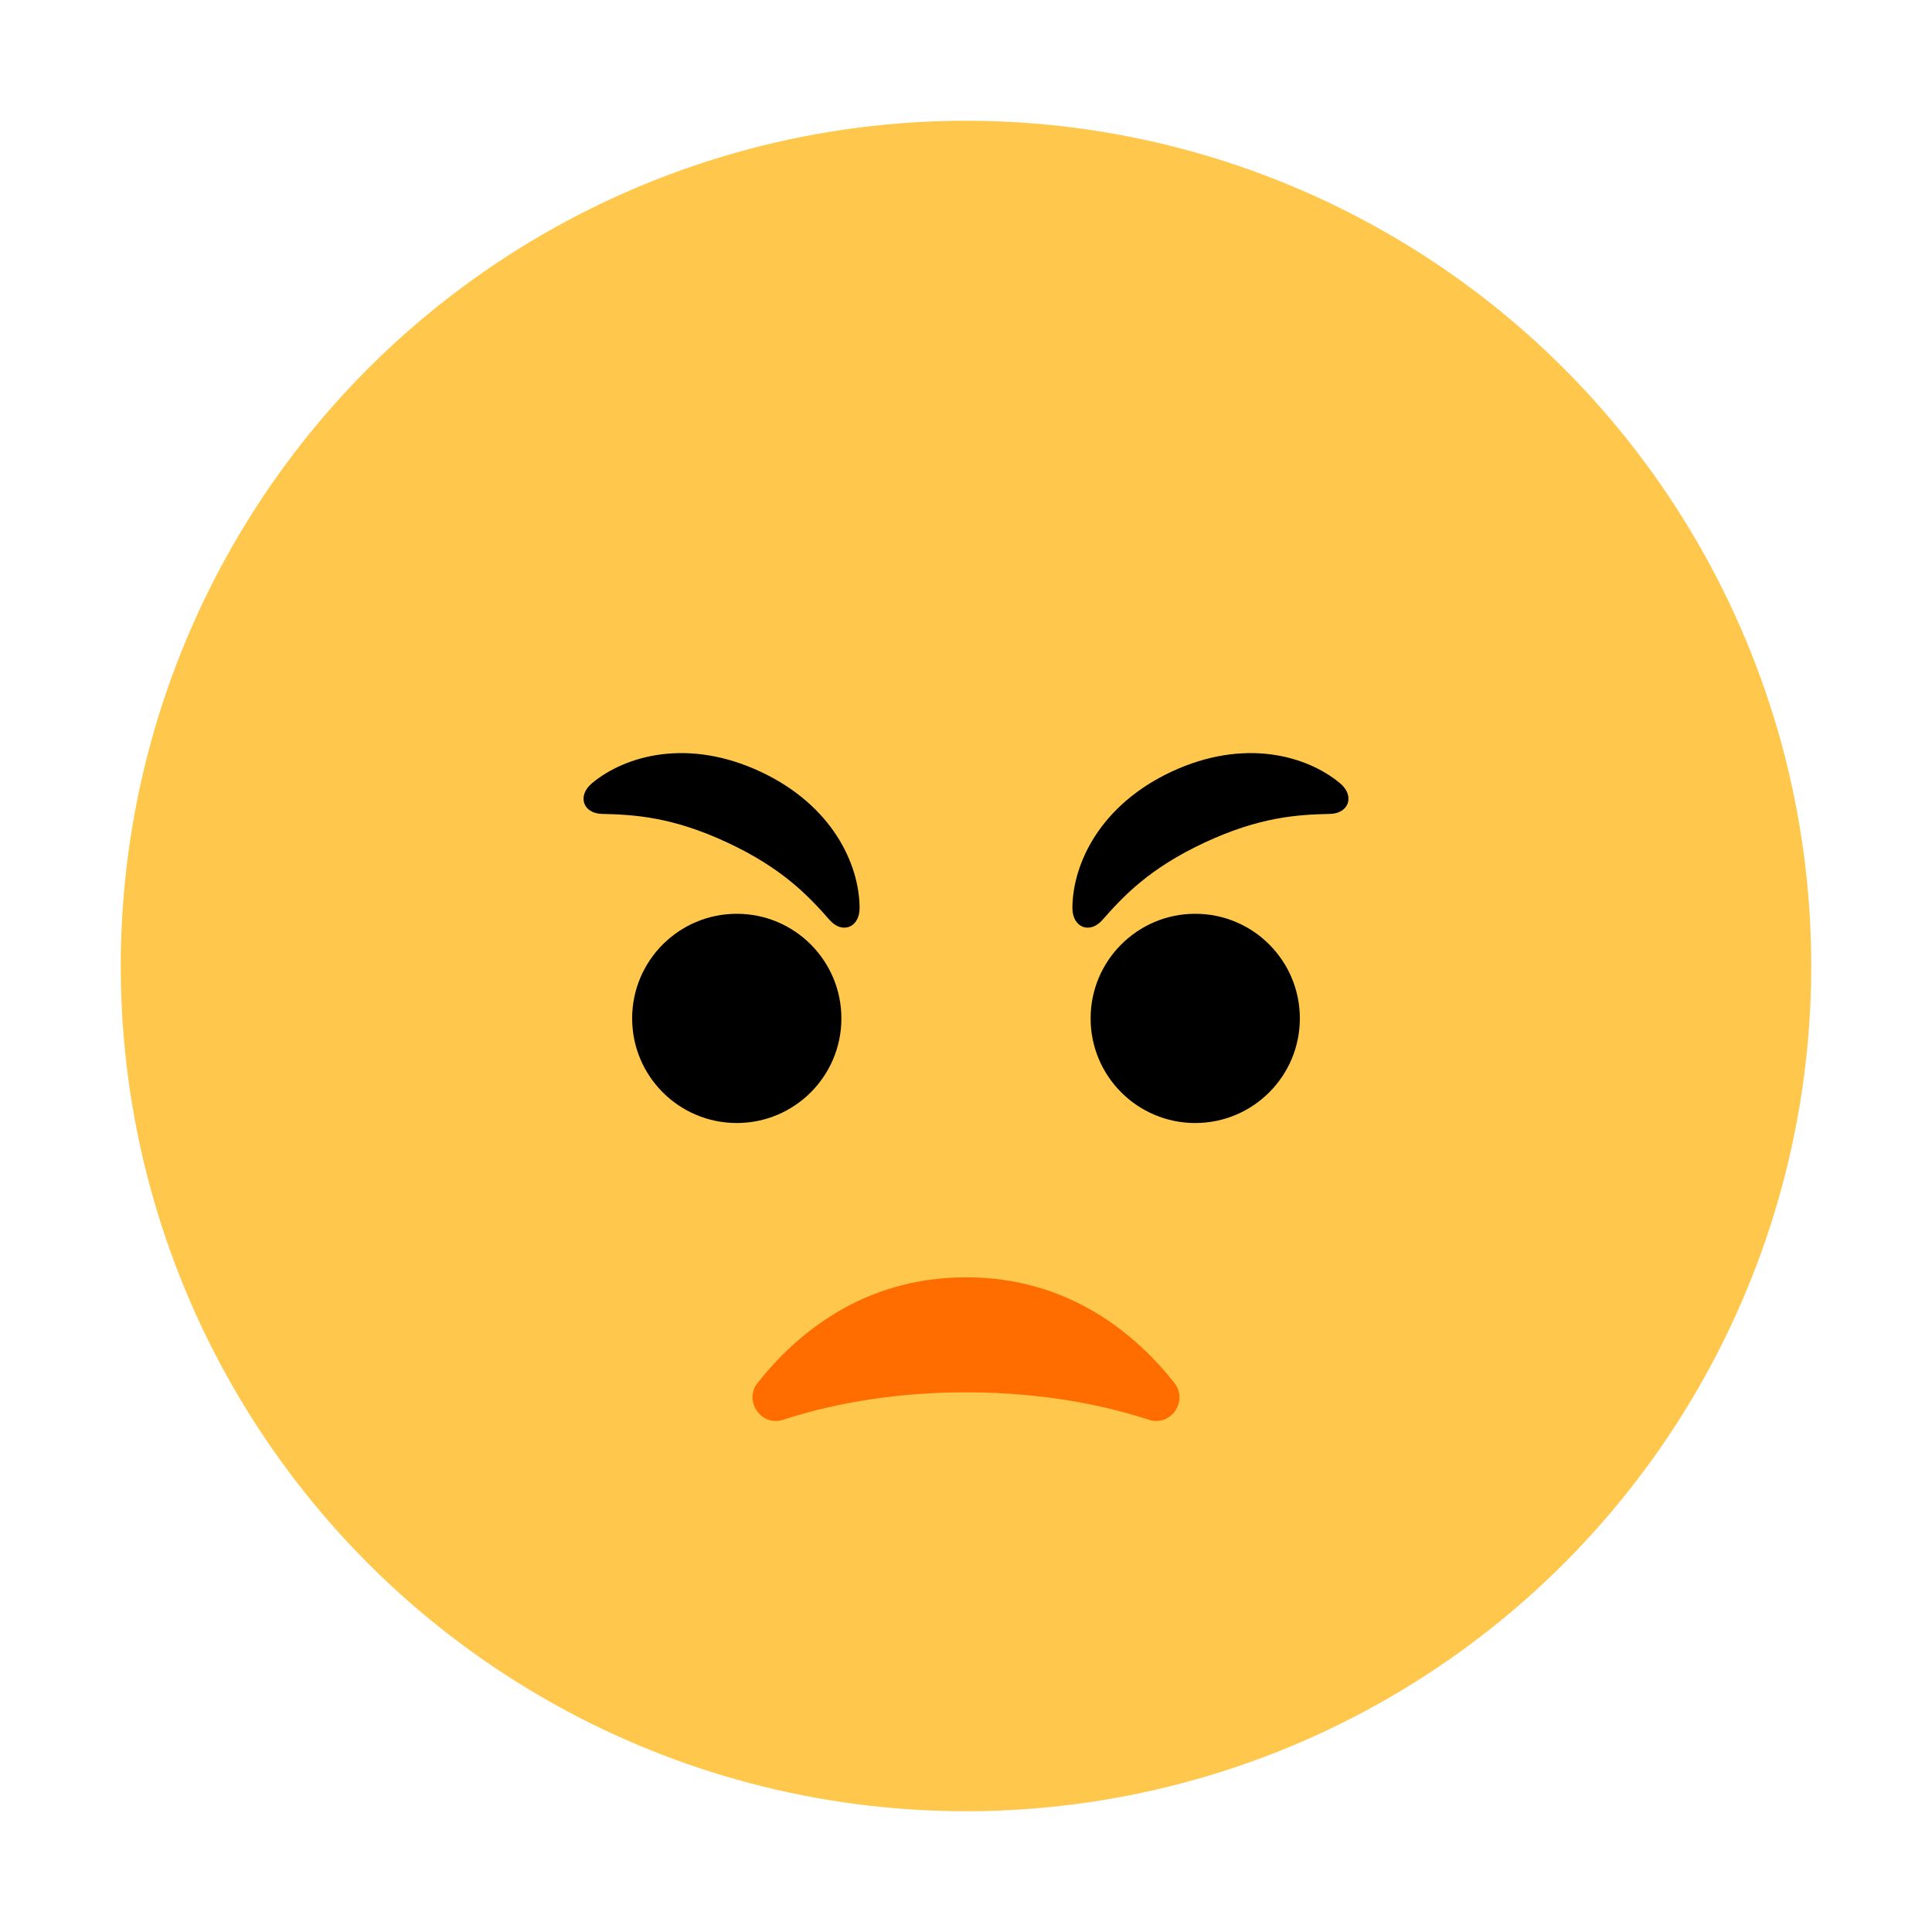 <?xml version="1.0" encoding="UTF-8"?><svg id="Layer_1" xmlns="http://www.w3.org/2000/svg" viewBox="0 0 40 40"><g><circle cx="20" cy="20" r="17.5" fill="#ffc84d"/><path d="m24.943,17.443c-1.14.532-1.676,1.1-2.122,1.607-.257.292-.621.158-.618-.258.007-.899.562-2.12,2.056-2.817,1.494-.696,2.786-.337,3.479.236.321.265.19.631-.2.64-.675.015-1.455.061-2.595.592Z"/><path d="m15.057,17.443c1.14.532,1.676,1.1,2.122,1.607.257.292.621.158.618-.258-.007-.899-.562-2.12-2.056-2.817-1.494-.696-2.786-.337-3.479.236-.321.265-.19.631.2.64.675.015,1.455.061,2.595.592Z"/><circle cx="24.746" cy="21.085" r="2.166"/><circle cx="15.254" cy="21.085" r="2.166"/><path d="m20,28.827c-1.637,0-2.915.283-3.787.568-.452.148-.822-.39-.528-.763.787-.998,2.174-2.187,4.315-2.187s3.527,1.189,4.315,2.187c.295.374-.075.911-.528.763-.872-.285-2.15-.568-3.787-.568Z" fill="#ff6d00"/></g><rect width="40" height="40" fill="none"/></svg>